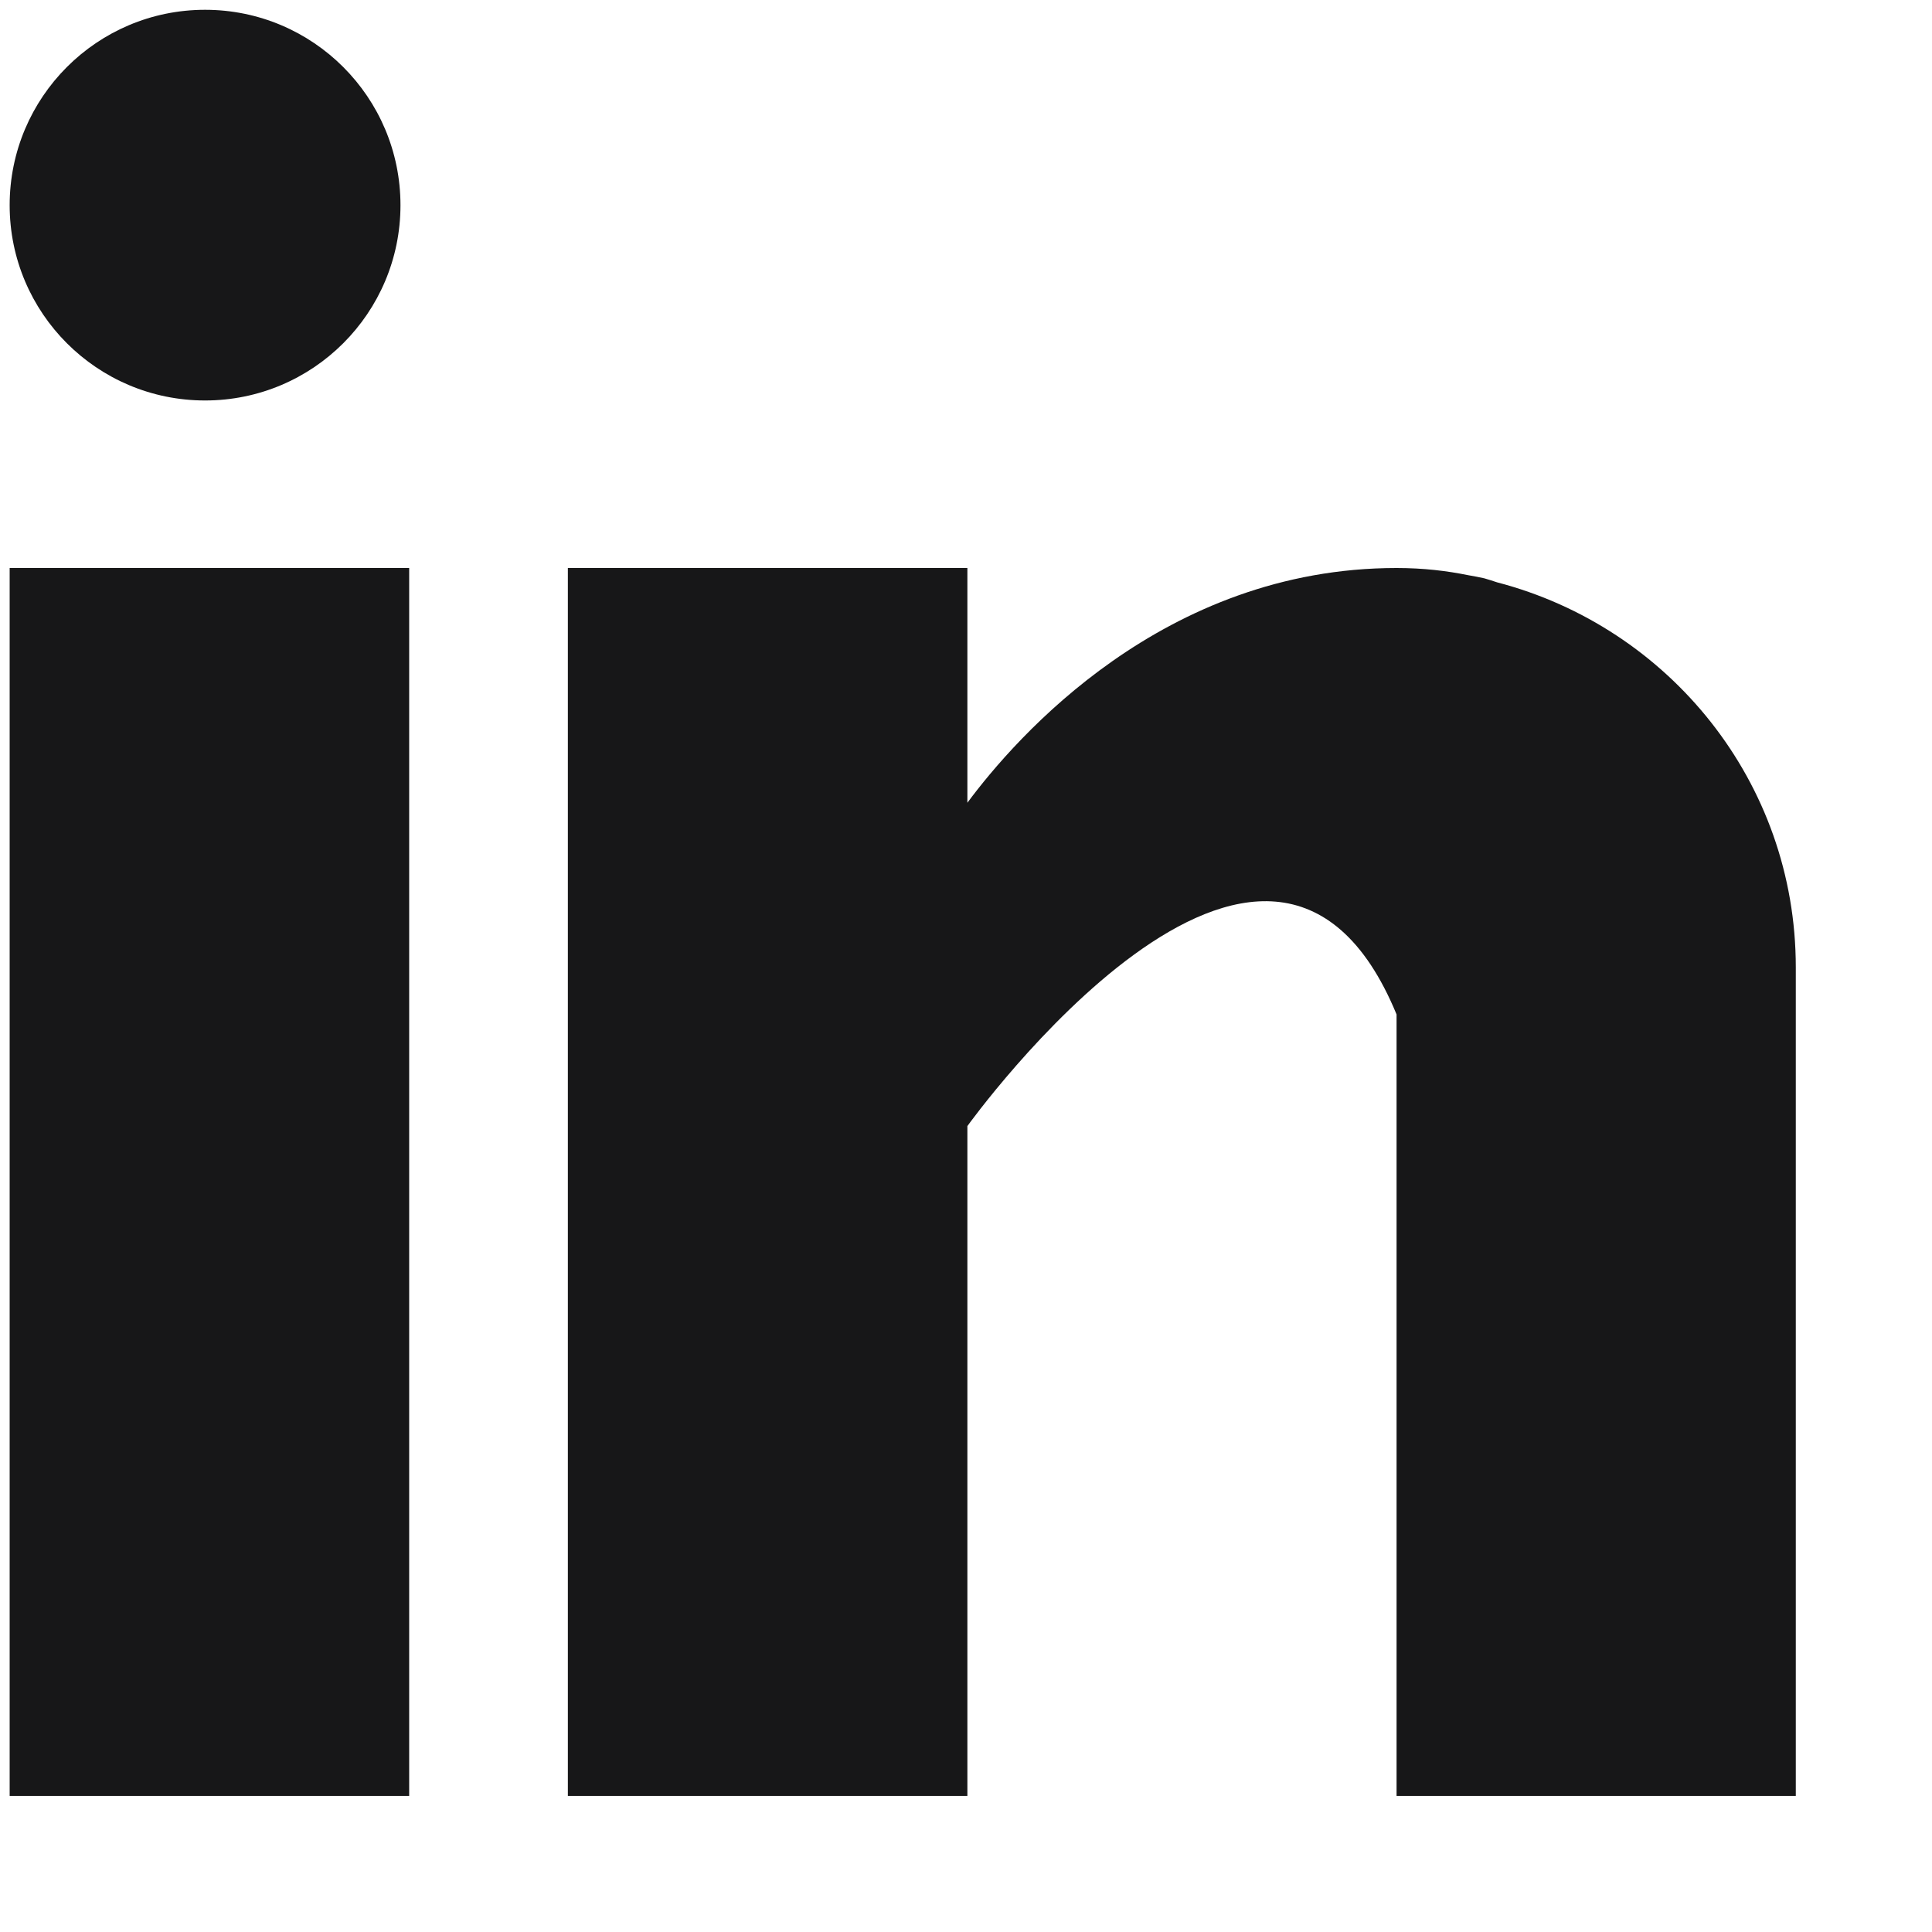 <svg width="14" height="14" viewBox="0 0 14 14" fill="none" xmlns="http://www.w3.org/2000/svg">
<g clip-path="url(#clip0)">
<path d="M2.965 4.116H0.07V13.014H2.965V4.116Z" fill="#171718"/>
<path d="M10.849 4.22C10.818 4.21 10.789 4.2 10.757 4.191C10.718 4.182 10.679 4.175 10.639 4.168C10.486 4.137 10.317 4.116 10.12 4.116C8.432 4.116 7.362 5.343 7.01 5.817V4.116H4.115V13.014H7.01V8.16C7.01 8.16 9.197 5.114 10.12 7.351C10.12 9.349 10.12 13.014 10.12 13.014H13.013V7.009C13.013 5.665 12.092 4.544 10.849 4.22Z" fill="#171718"/>
<path d="M1.486 2.902C2.268 2.902 2.902 2.268 2.902 1.487C2.902 0.705 2.268 0.071 1.486 0.071C0.704 0.071 0.07 0.705 0.07 1.487C0.07 2.268 0.704 2.902 1.486 2.902Z" fill="#171718"/>
</g>
<defs>
<clipPath id="clip0">
<rect x="0.07" y="0.071" width="12.943" height="12.943" fill="white"/>
</clipPath>
</defs>
</svg>
